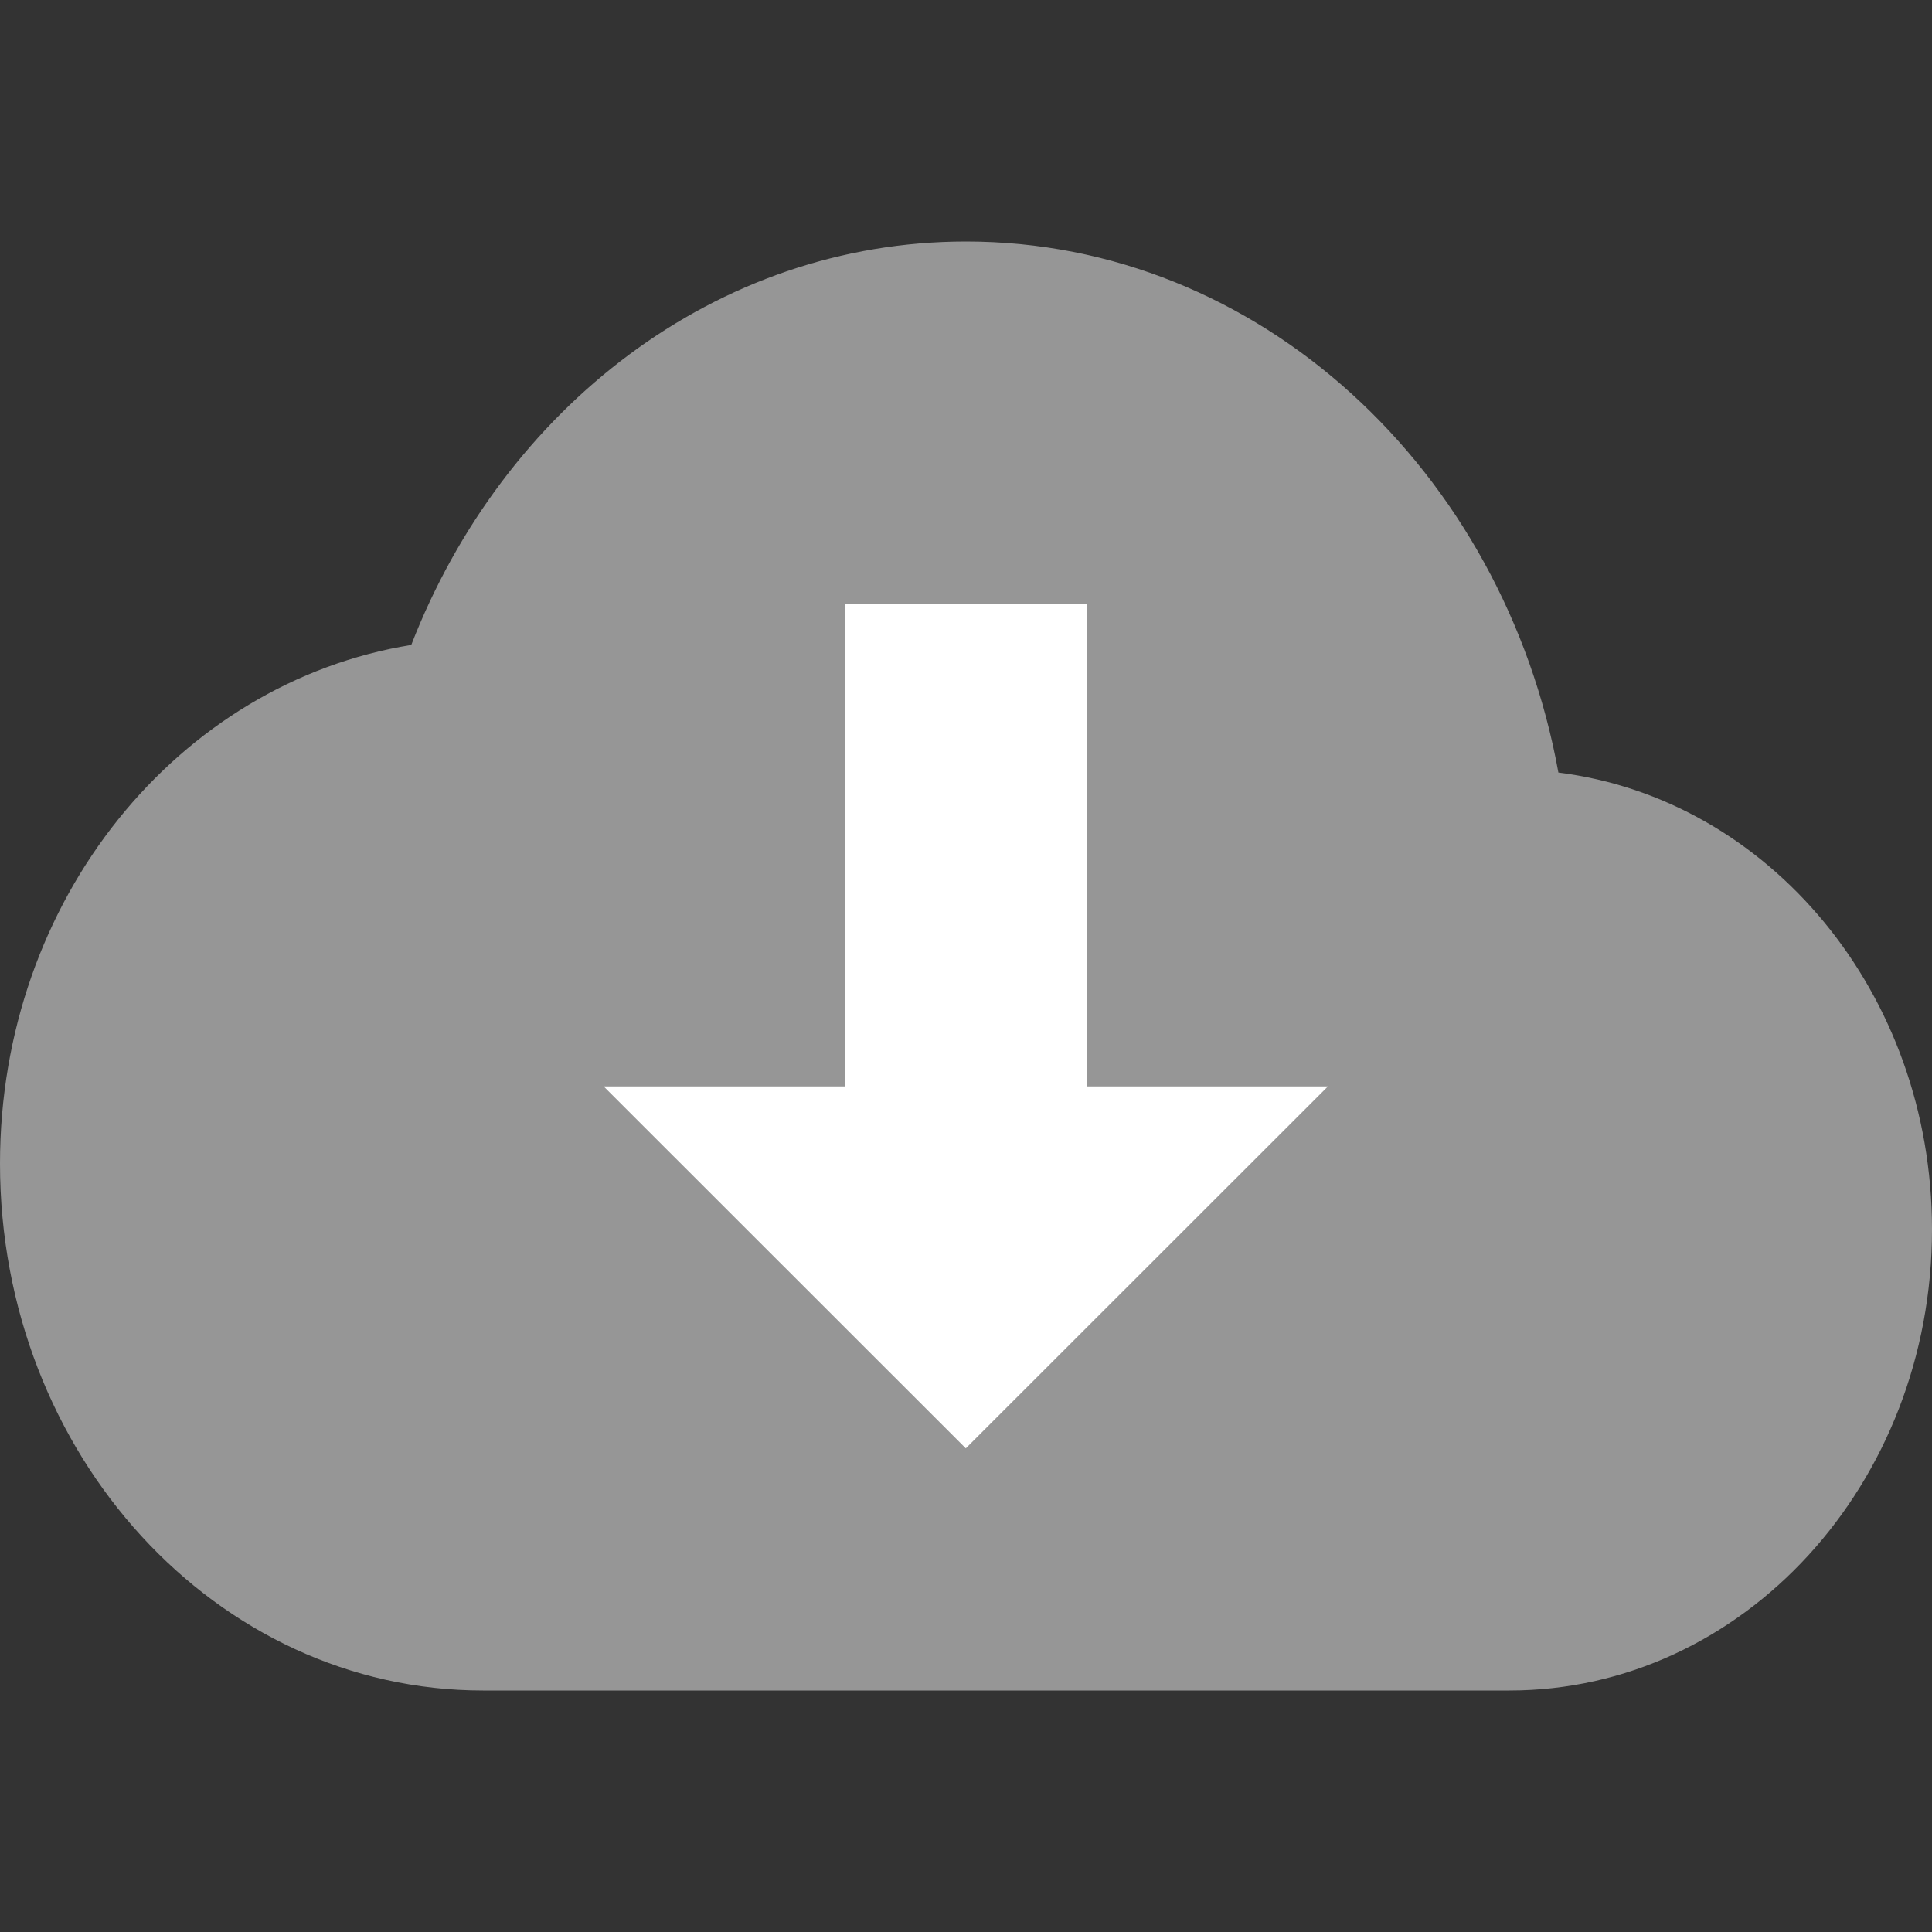 <svg xmlns="http://www.w3.org/2000/svg" width="16" height="16" version="1">
 <rect width="100%" height="100%" fill="#333333" stroke="none"/>
 <path fill="#969696" d="m8 2c-2.071 0-3.835 1.383-4.594 3.341-1.928 0.313-3.406 2.105-3.406 4.295 0 2.41 1.791 4.364 4 4.364h8.5c1.933 0 3.5-1.709 3.5-3.818 0-1.96-1.351-3.566-3.094-3.784-0.454-2.502-2.479-4.398-4.906-4.398z"/>
 <rect fill="#fff" width="2" height="4" x="7" y="5"/>
 <path fill="#fff" d="m22.942 48.203-5.927-10.266-5.927-10.266h23.708l-5.927 10.266z" transform="matrix(.253 0 0 .146 2.194 4.957)"/>
</svg>
